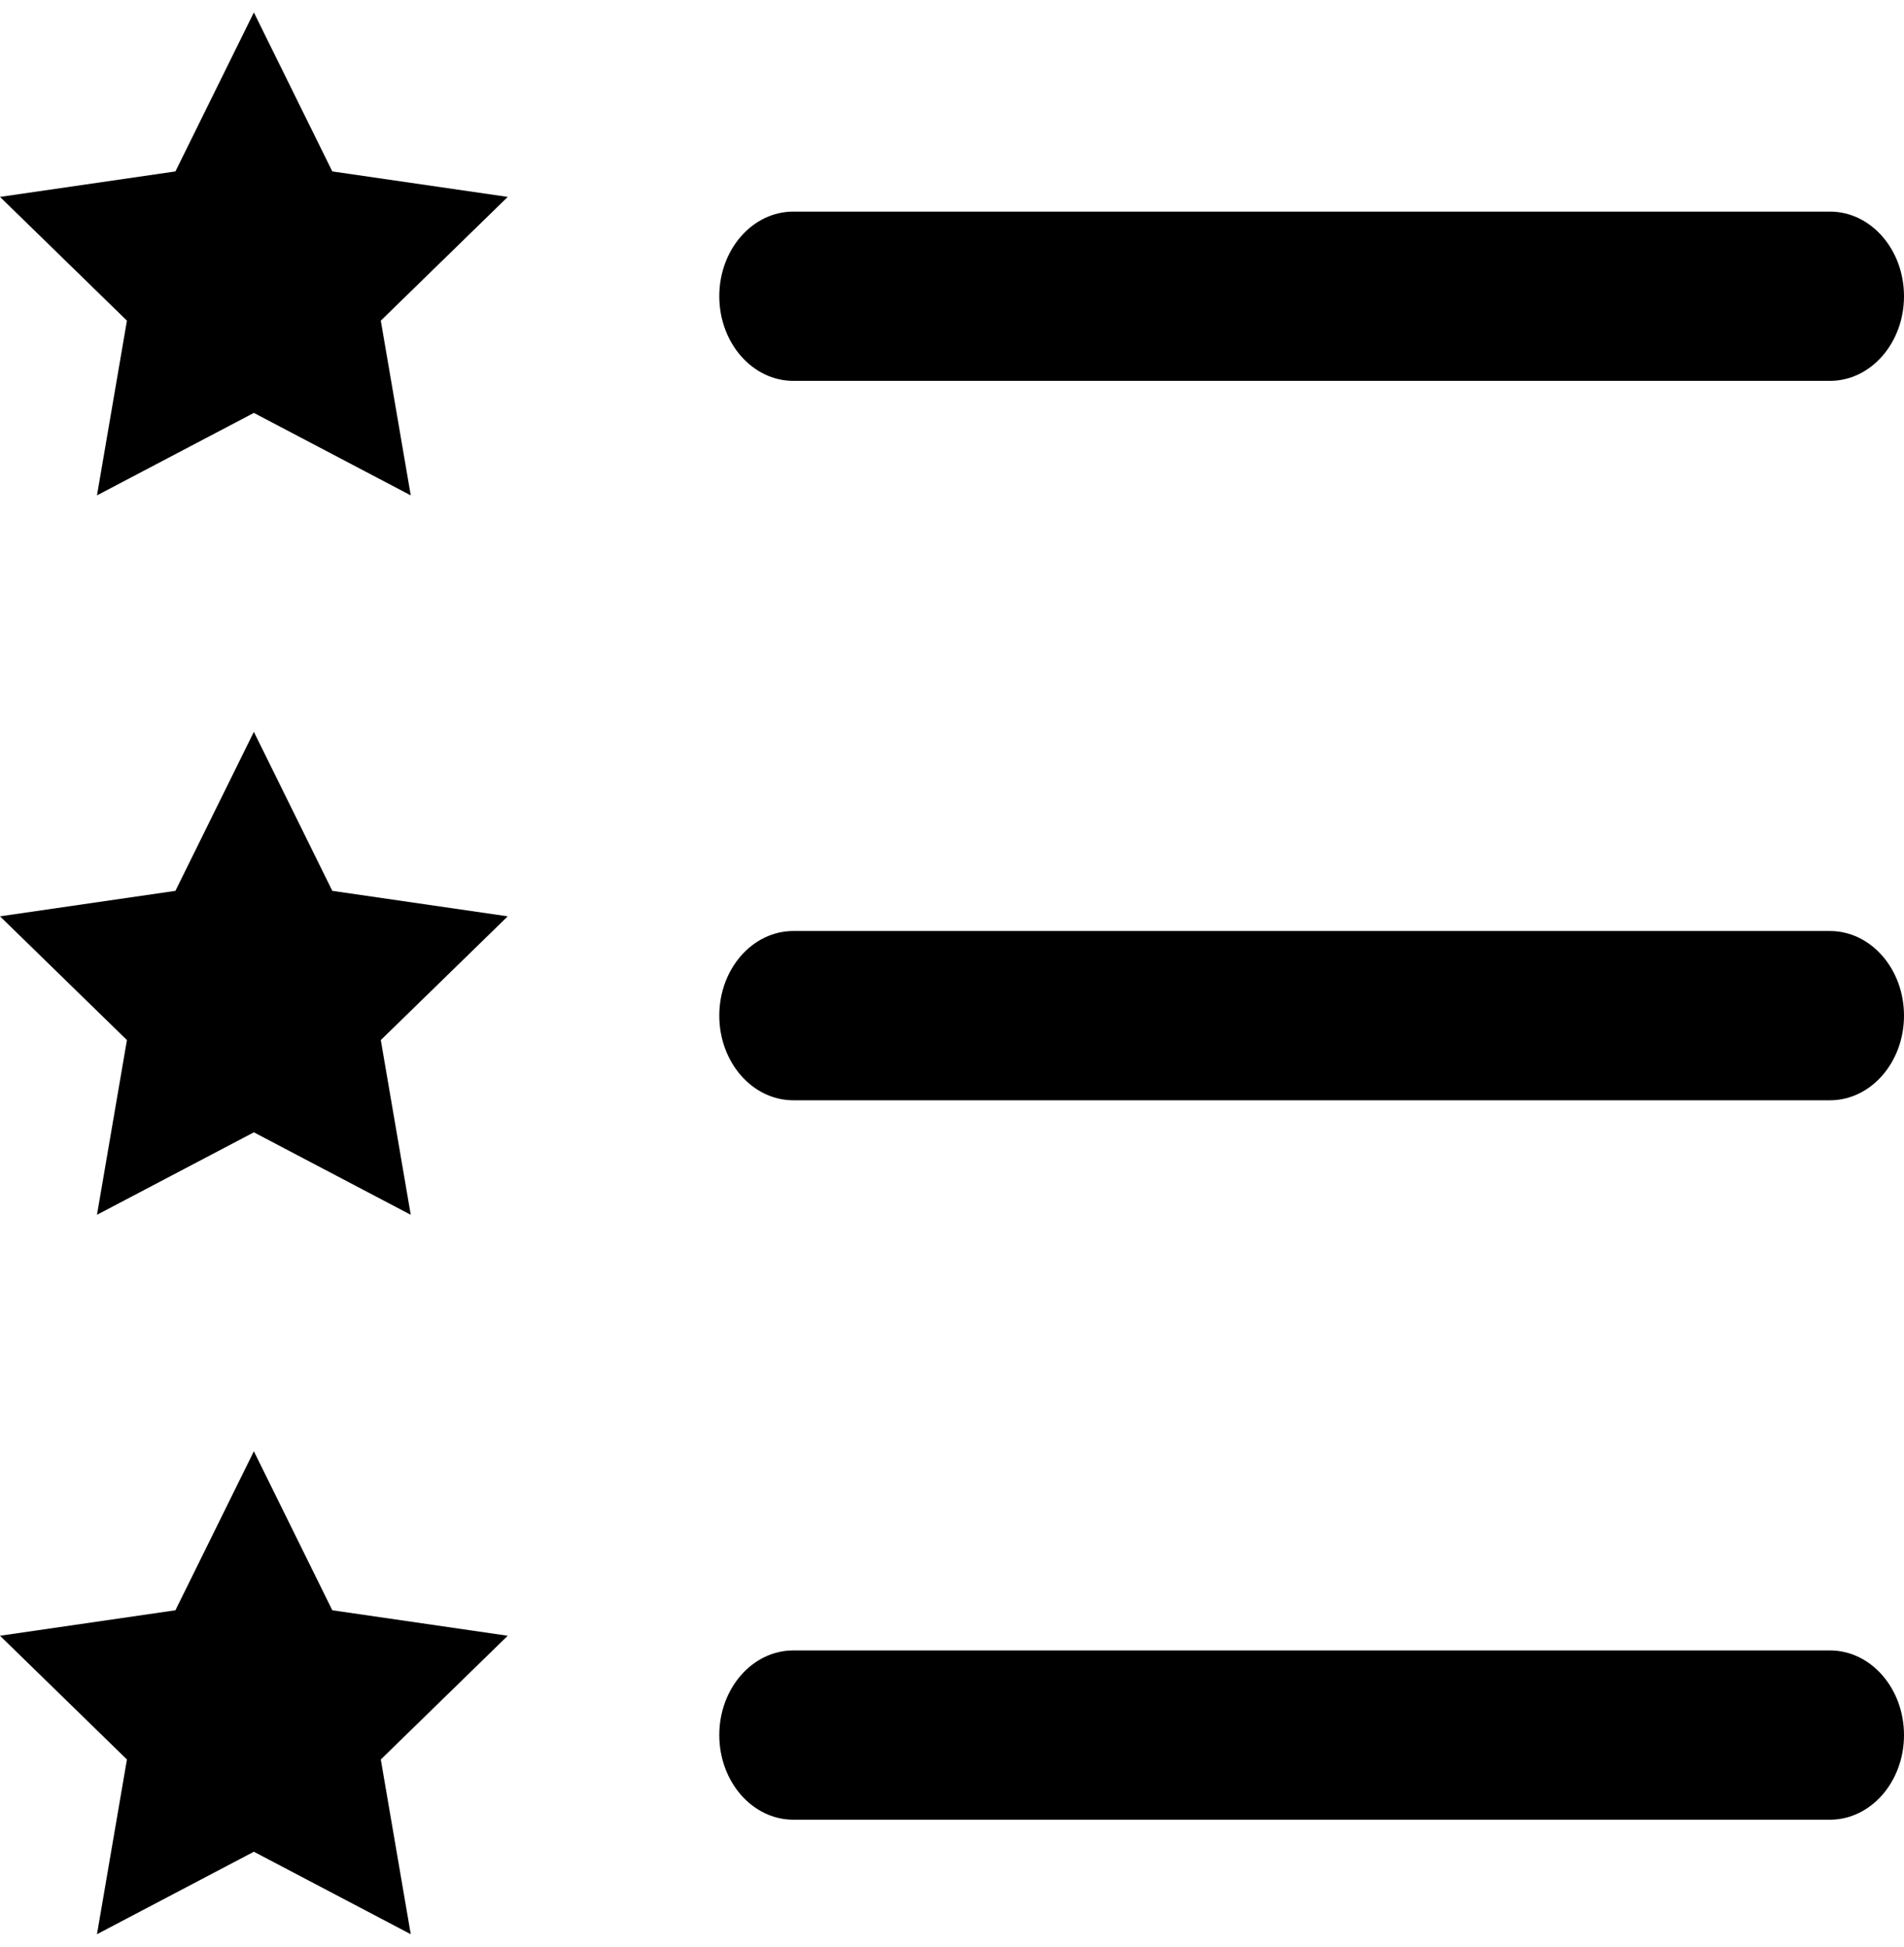<?xml version="1.0" encoding="UTF-8"?>
<svg width="45px" height="46px" viewBox="0 0 45 46" version="1.1" xmlns="http://www.w3.org/2000/svg" xmlns:xlink="http://www.w3.org/1999/xlink">
    <!-- Generator: Sketch 53.2 (72643) - https://sketchapp.com -->
    <title>Features</title>
    <desc>Created with Sketch.</desc>
    <g id="Page-1" stroke="none" stroke-width="1" fill="none" fill-rule="evenodd">
        <g id="Features" transform="translate(0, 0.294)" fill="#000000" fill-rule="nonzero">
            <path d="M18.75,8.706 C17.784,8.706 17,7.81 17,6.706 C17,5.602 17.784,4.706 18.75,4.706 L43.25,4.706 C44.216,4.706 45,5.602 45,6.706 C45,7.81 44.216,8.706 43.25,8.706 L18.75,8.706 Z" id="Features-path"></path>
            <path d="M43.25,38.706 C44.216,38.706 45,39.602 45,40.706 C45,41.81 44.216,42.706 43.25,42.706 L18.75,42.706 C17.784,42.706 17,41.81 17,40.706 C17,39.602 17.784,38.706 18.75,38.706 L43.25,38.706 Z" id="Features-path"></path>
            <path d="M43.25,21.706 C44.216,21.706 45,22.602 45,23.706 C45,24.81 44.216,25.706 43.25,25.706 L18.75,25.706 C17.784,25.706 17,24.81 17,23.706 C17,22.602 17.784,21.706 18.75,21.706 L43.25,21.706 Z" id="Features-path"></path>
            <polygon id="Path" points="12 4.359 7.854 3.757 6 0 4.146 3.757 0 4.359 3 7.283 2.292 11.412 6 9.463 9.708 11.412 9 7.283 12 4.359"></polygon>
            <polygon id="Path" points="12 21.359 7.854 20.757 6 17 4.146 20.757 0 21.359 3 24.283 2.292 28.412 6 26.463 9.708 28.412 9 24.283 12 21.359"></polygon>
            <polygon id="Path" points="12 38.359 7.854 37.757 6 34 4.146 37.757 0 38.359 3 41.283 2.292 45.412 6 43.463 9.708 45.412 9 41.283 12 38.359"></polygon>
        </g>
    </g>
</svg>